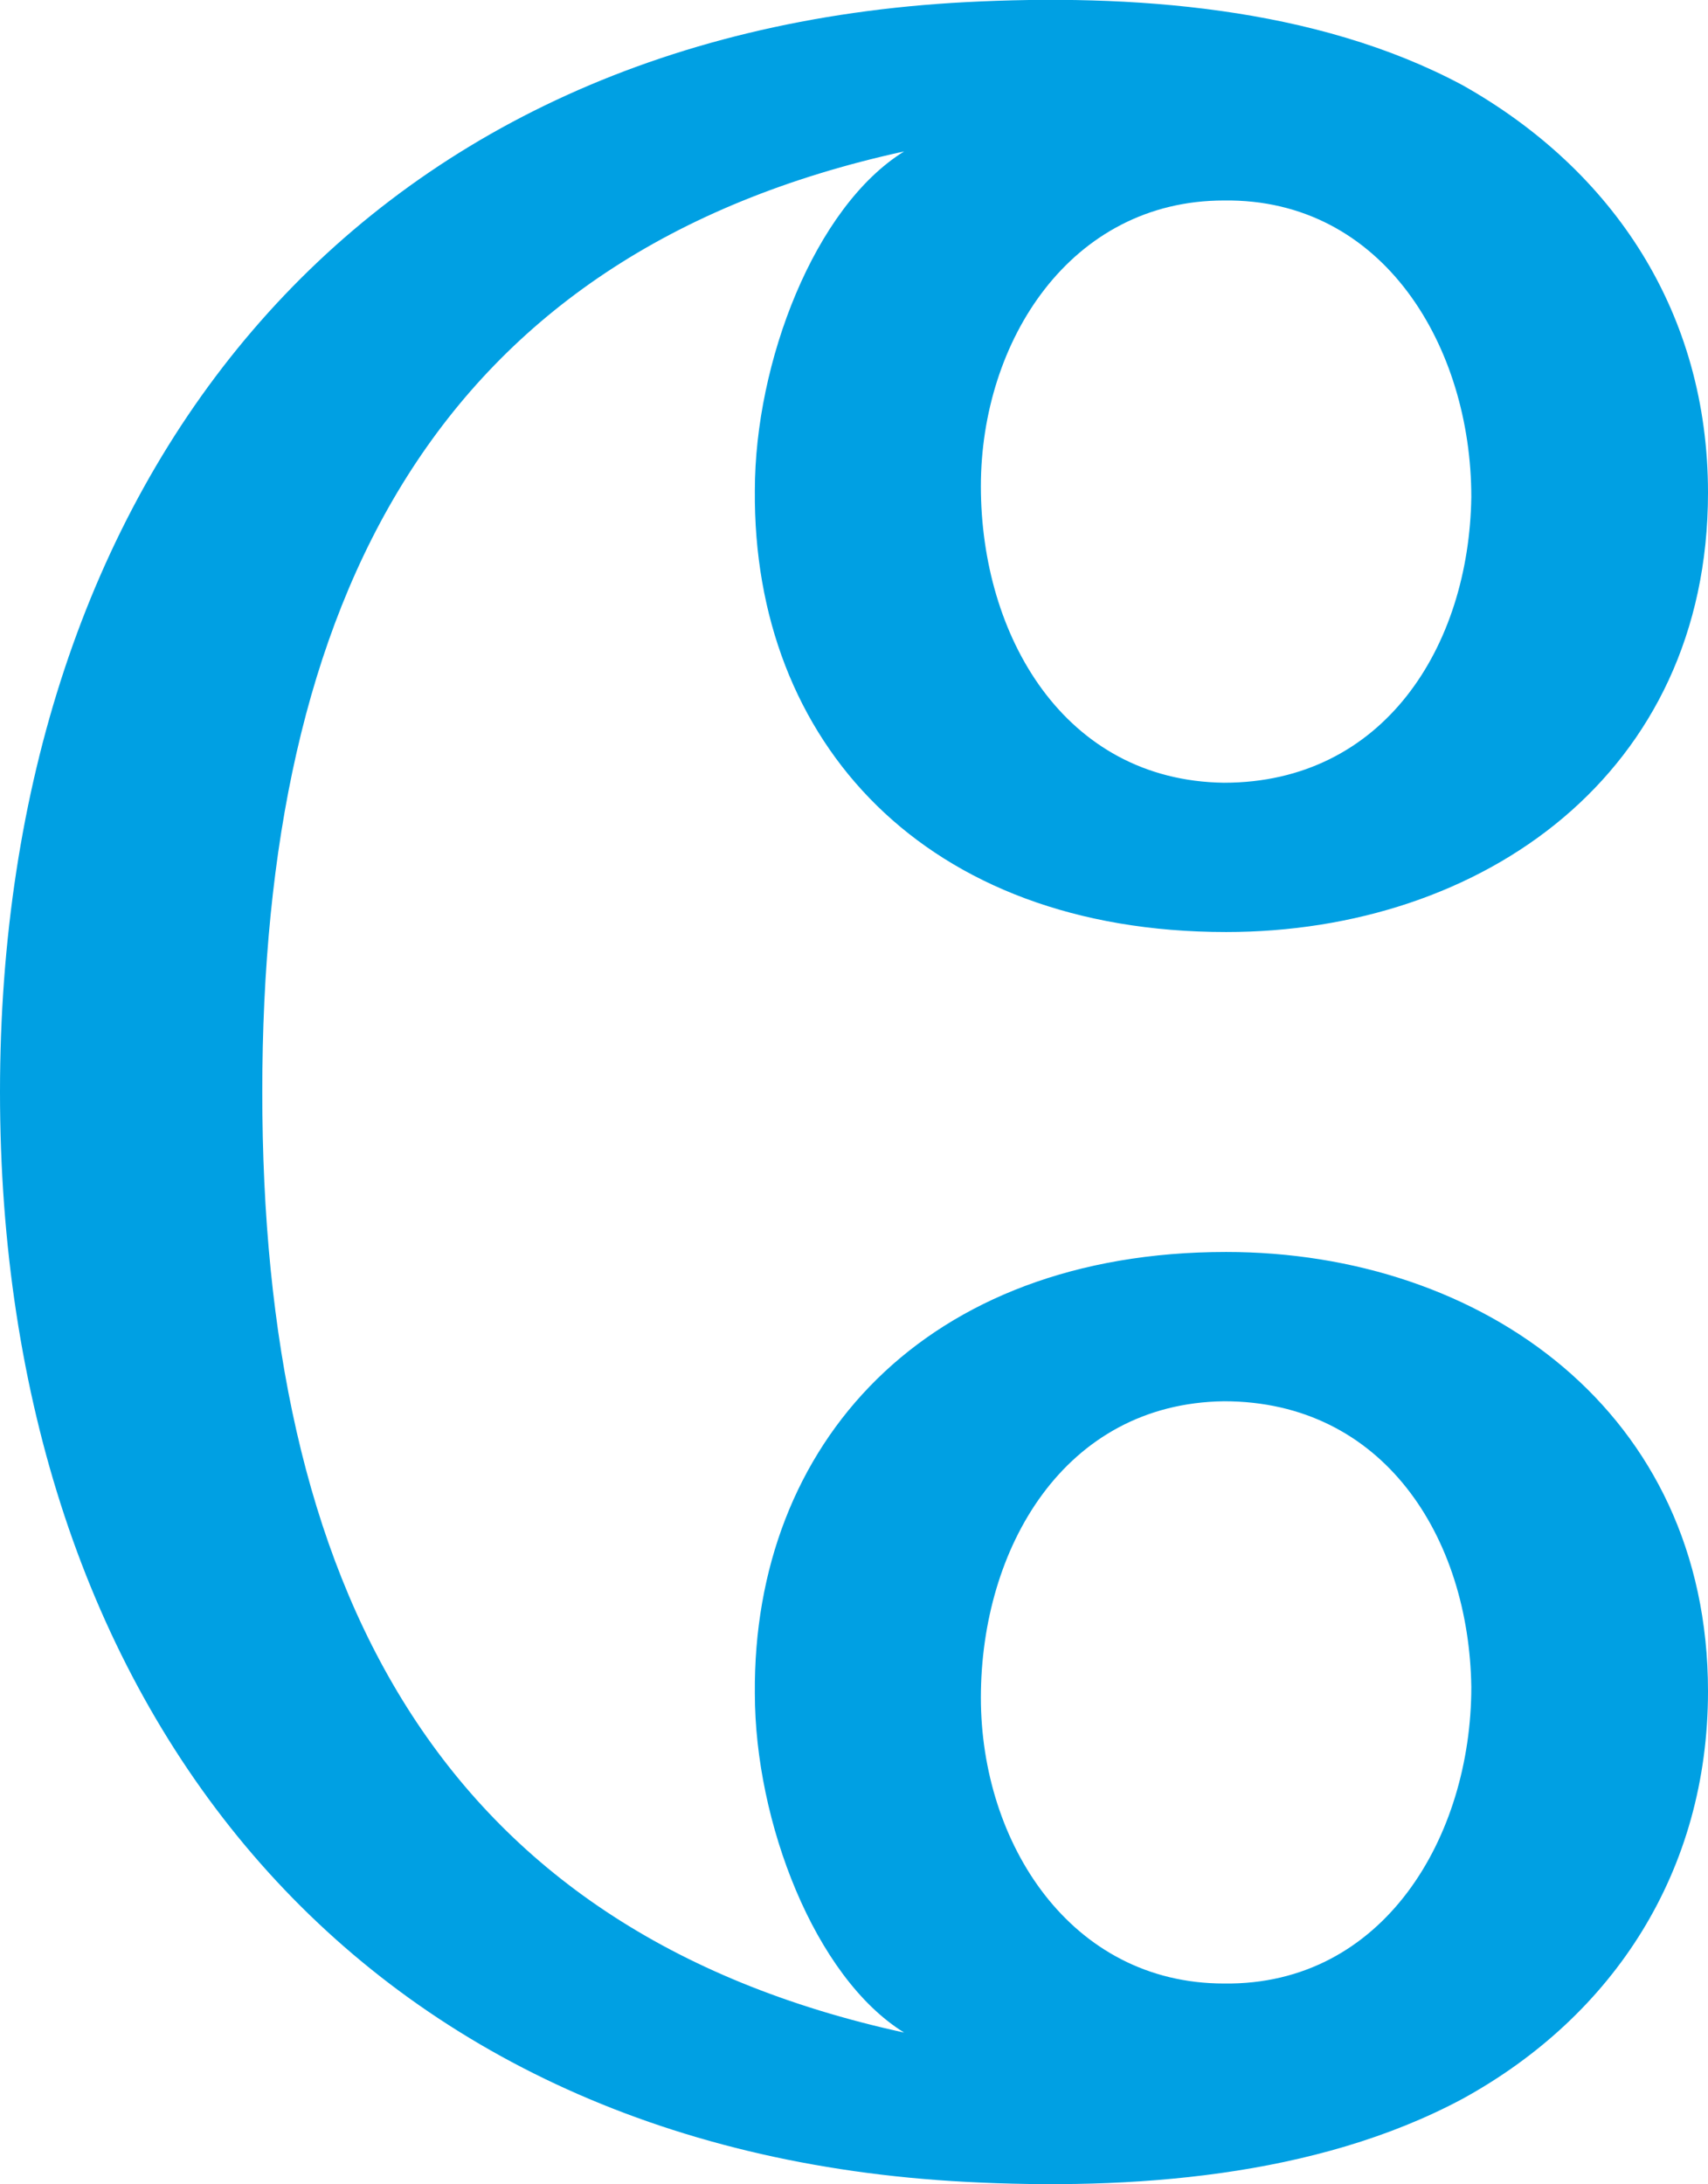 <?xml version="1.0" encoding="UTF-8"?>
<!DOCTYPE svg PUBLIC "-//W3C//DTD SVG 1.1//EN" "http://www.w3.org/Graphics/SVG/1.1/DTD/svg11.dtd">
<!-- Creator: CorelDRAW X8 -->
<svg xmlns="http://www.w3.org/2000/svg" xml:space="preserve" width="801px" height="1024px" version="1.1" style="shape-rendering:geometricPrecision; text-rendering:geometricPrecision; image-rendering:optimizeQuality; fill-rule:evenodd; clip-rule:evenodd"
viewBox="0 0 801 1024"
 xmlns:xlink="http://www.w3.org/1999/xlink">
 <defs>
  <style type="text/css">
   <![CDATA[
    .fil0 {fill:#00A0E3;fill-rule:nonzero}
   ]]>
  </style>
 </defs>
 <g id="Layer_x0020_1">
  <path class="fil0" d="M453 1023c77,4 164,-2 233,-39 71,-39 115,-107 115,-191 0,-131 -106,-206 -226,-206 -141,0 -222,90 -221,207 0,60 28,133 70,159 -220,-48 -301,-211 -301,-441 0,-230 81,-393 301,-441 -42,26 -70,99 -70,159 -1,118 80,207 221,207 120,0 226,-74 226,-206 0,-84 -44,-151 -115,-191 -69,-37 -156,-43 -233,-39 -288,15 -453,225 -453,511 0,287 165,496 453,511zm7 -795c0,-68 42,-134 114,-134 75,-1 116,69 116,139 -1,70 -41,134 -116,134 -75,-1 -114,-69 -114,-139zm0 568c0,-70 39,-138 114,-139 75,0 115,64 116,134 0,70 -41,140 -116,139 -72,0 -114,-66 -114,-134z"/>
 </g>
</svg>
